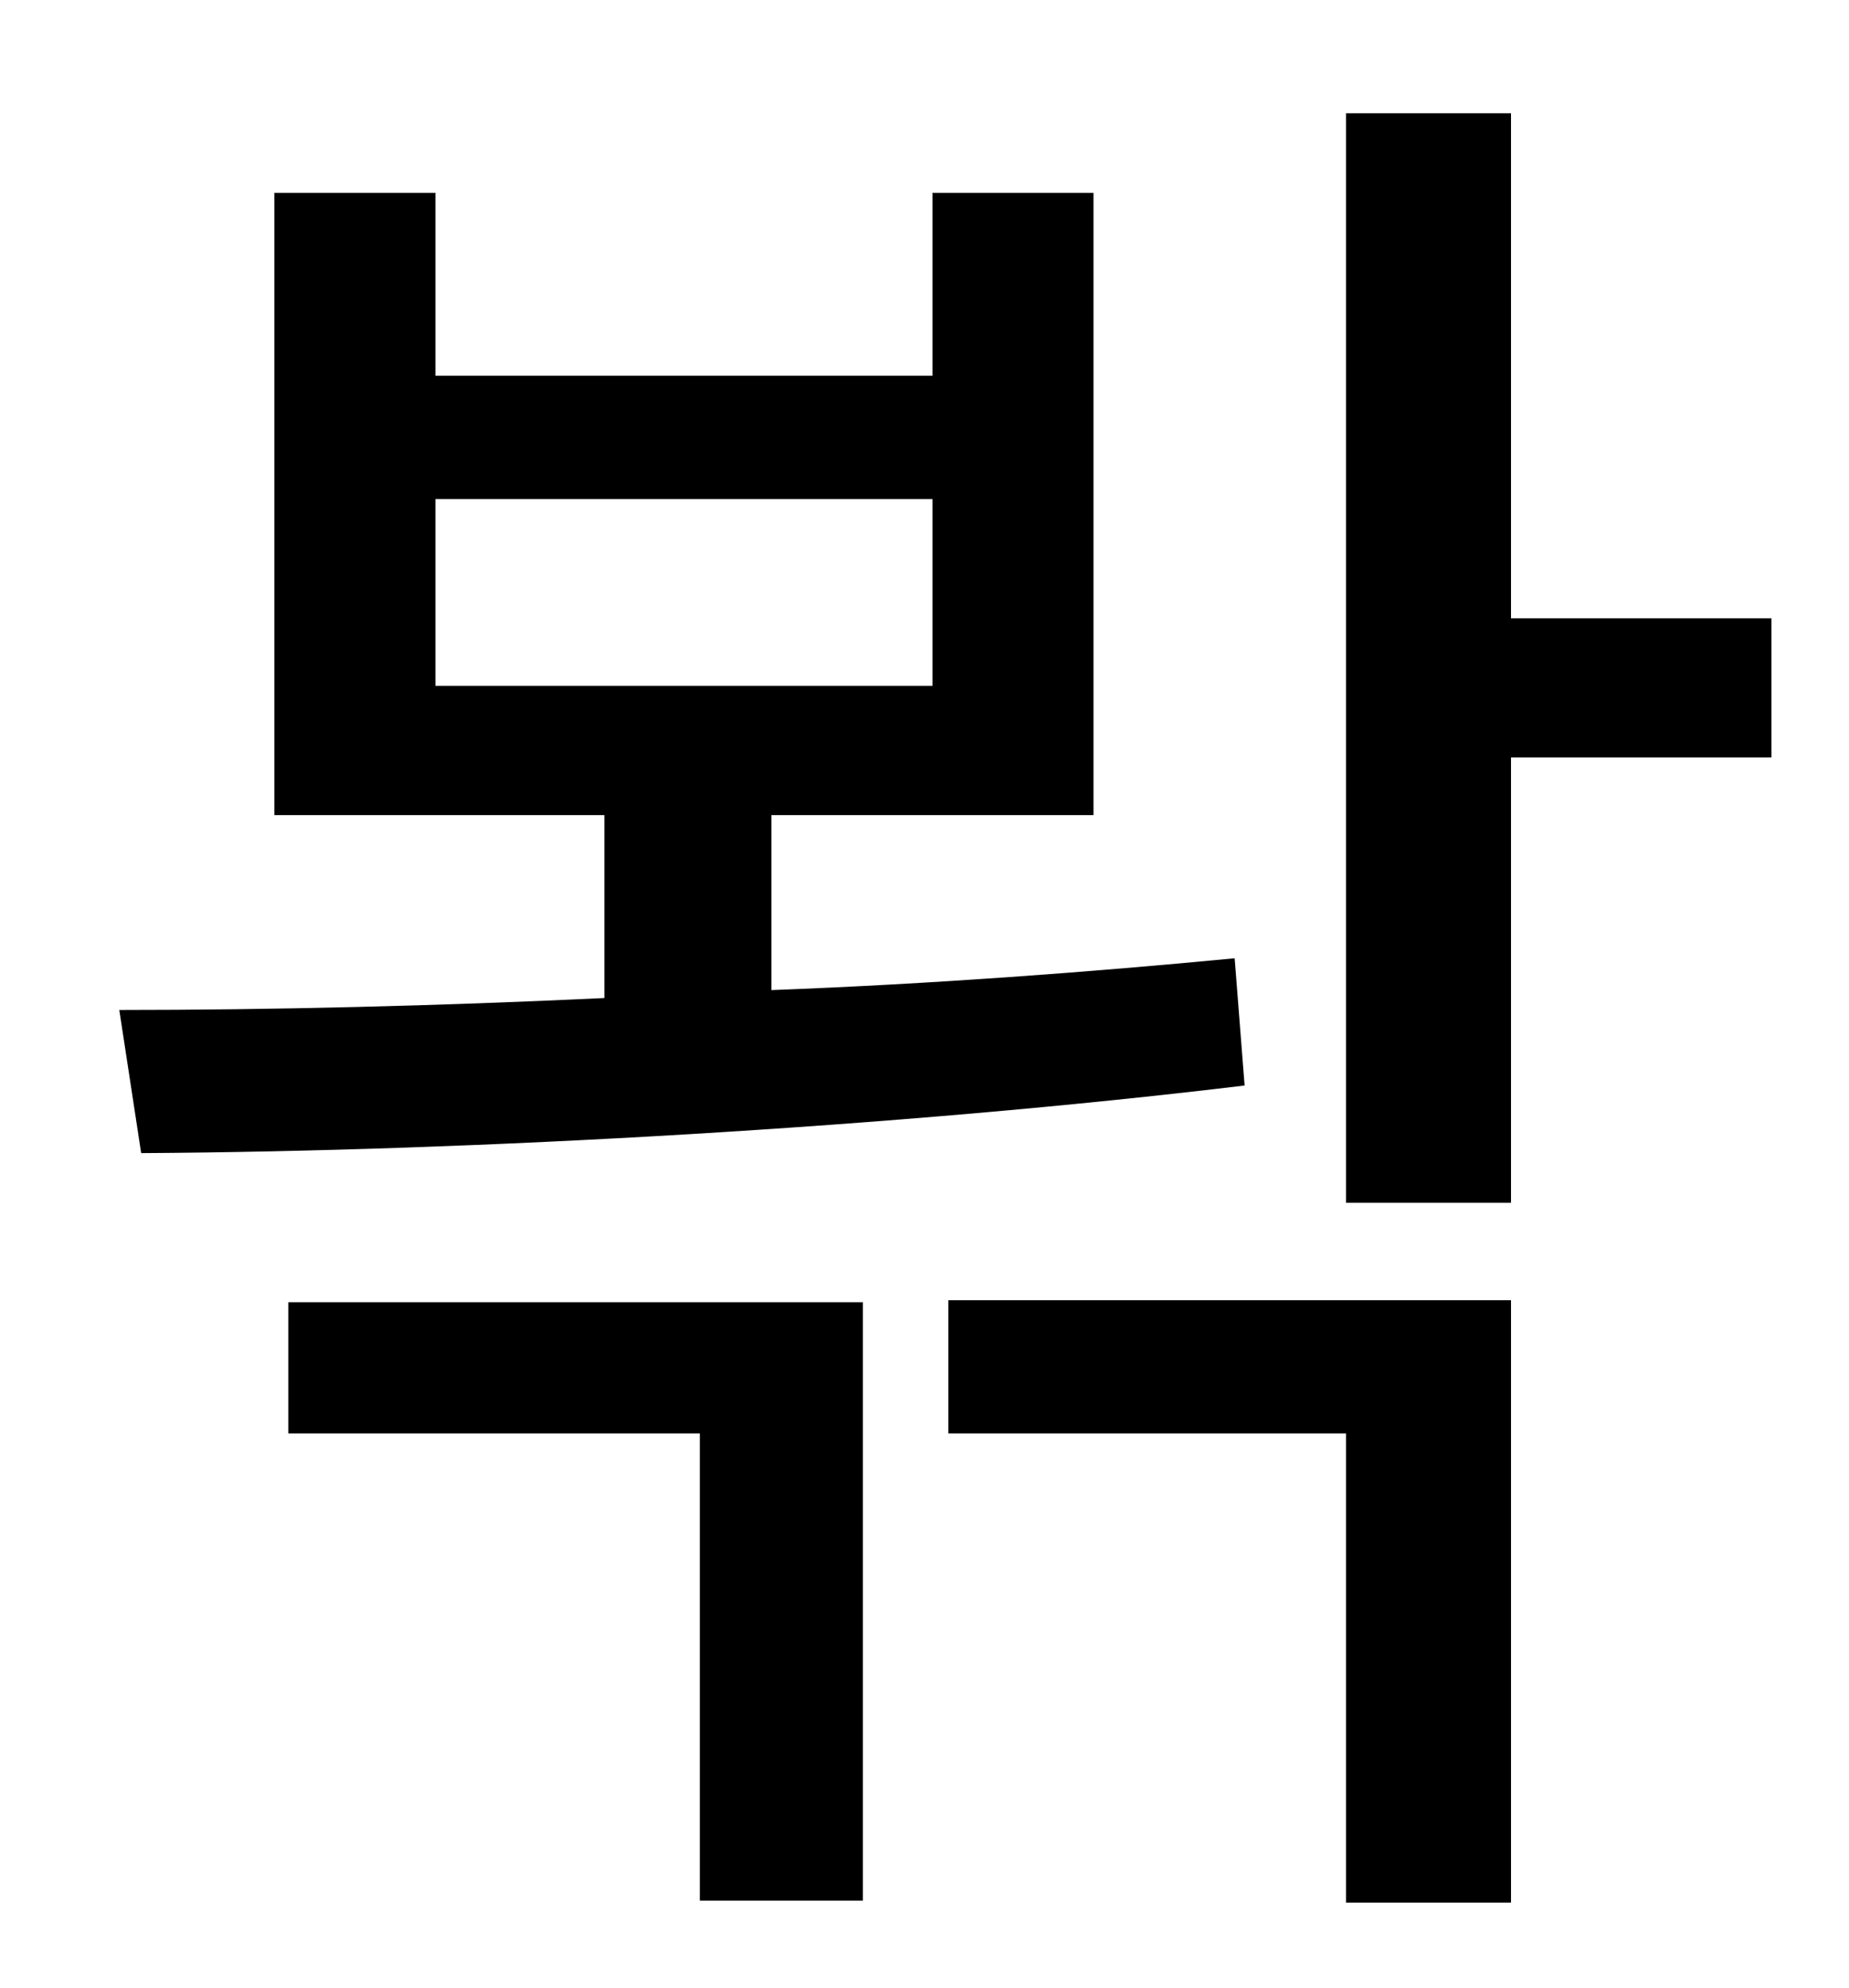 <?xml version="1.0" standalone="no"?>
<!DOCTYPE svg PUBLIC "-//W3C//DTD SVG 1.1//EN" "http://www.w3.org/Graphics/SVG/1.1/DTD/svg11.dtd" >
<svg xmlns="http://www.w3.org/2000/svg" xmlns:xlink="http://www.w3.org/1999/xlink" version="1.1" viewBox="-10 0 930 1000">
   <path fill="currentColor"
d="M209 251v94h250v-94h-250zM611 482l5 64c-174 21 -387 33 -555 34l-11 -72c76 0 160 -2 244 -6v-92h-166v-313h81v92h250v-92h81v313h-162v88c80 -3 160 -9 233 -16zM135 721v-66h289v301h-82v-235h-207zM467 721v-67h283v303h-83v-236h-200zM881 311v70h-131v224h-83
v-548h83v254h131z" />
</svg>
